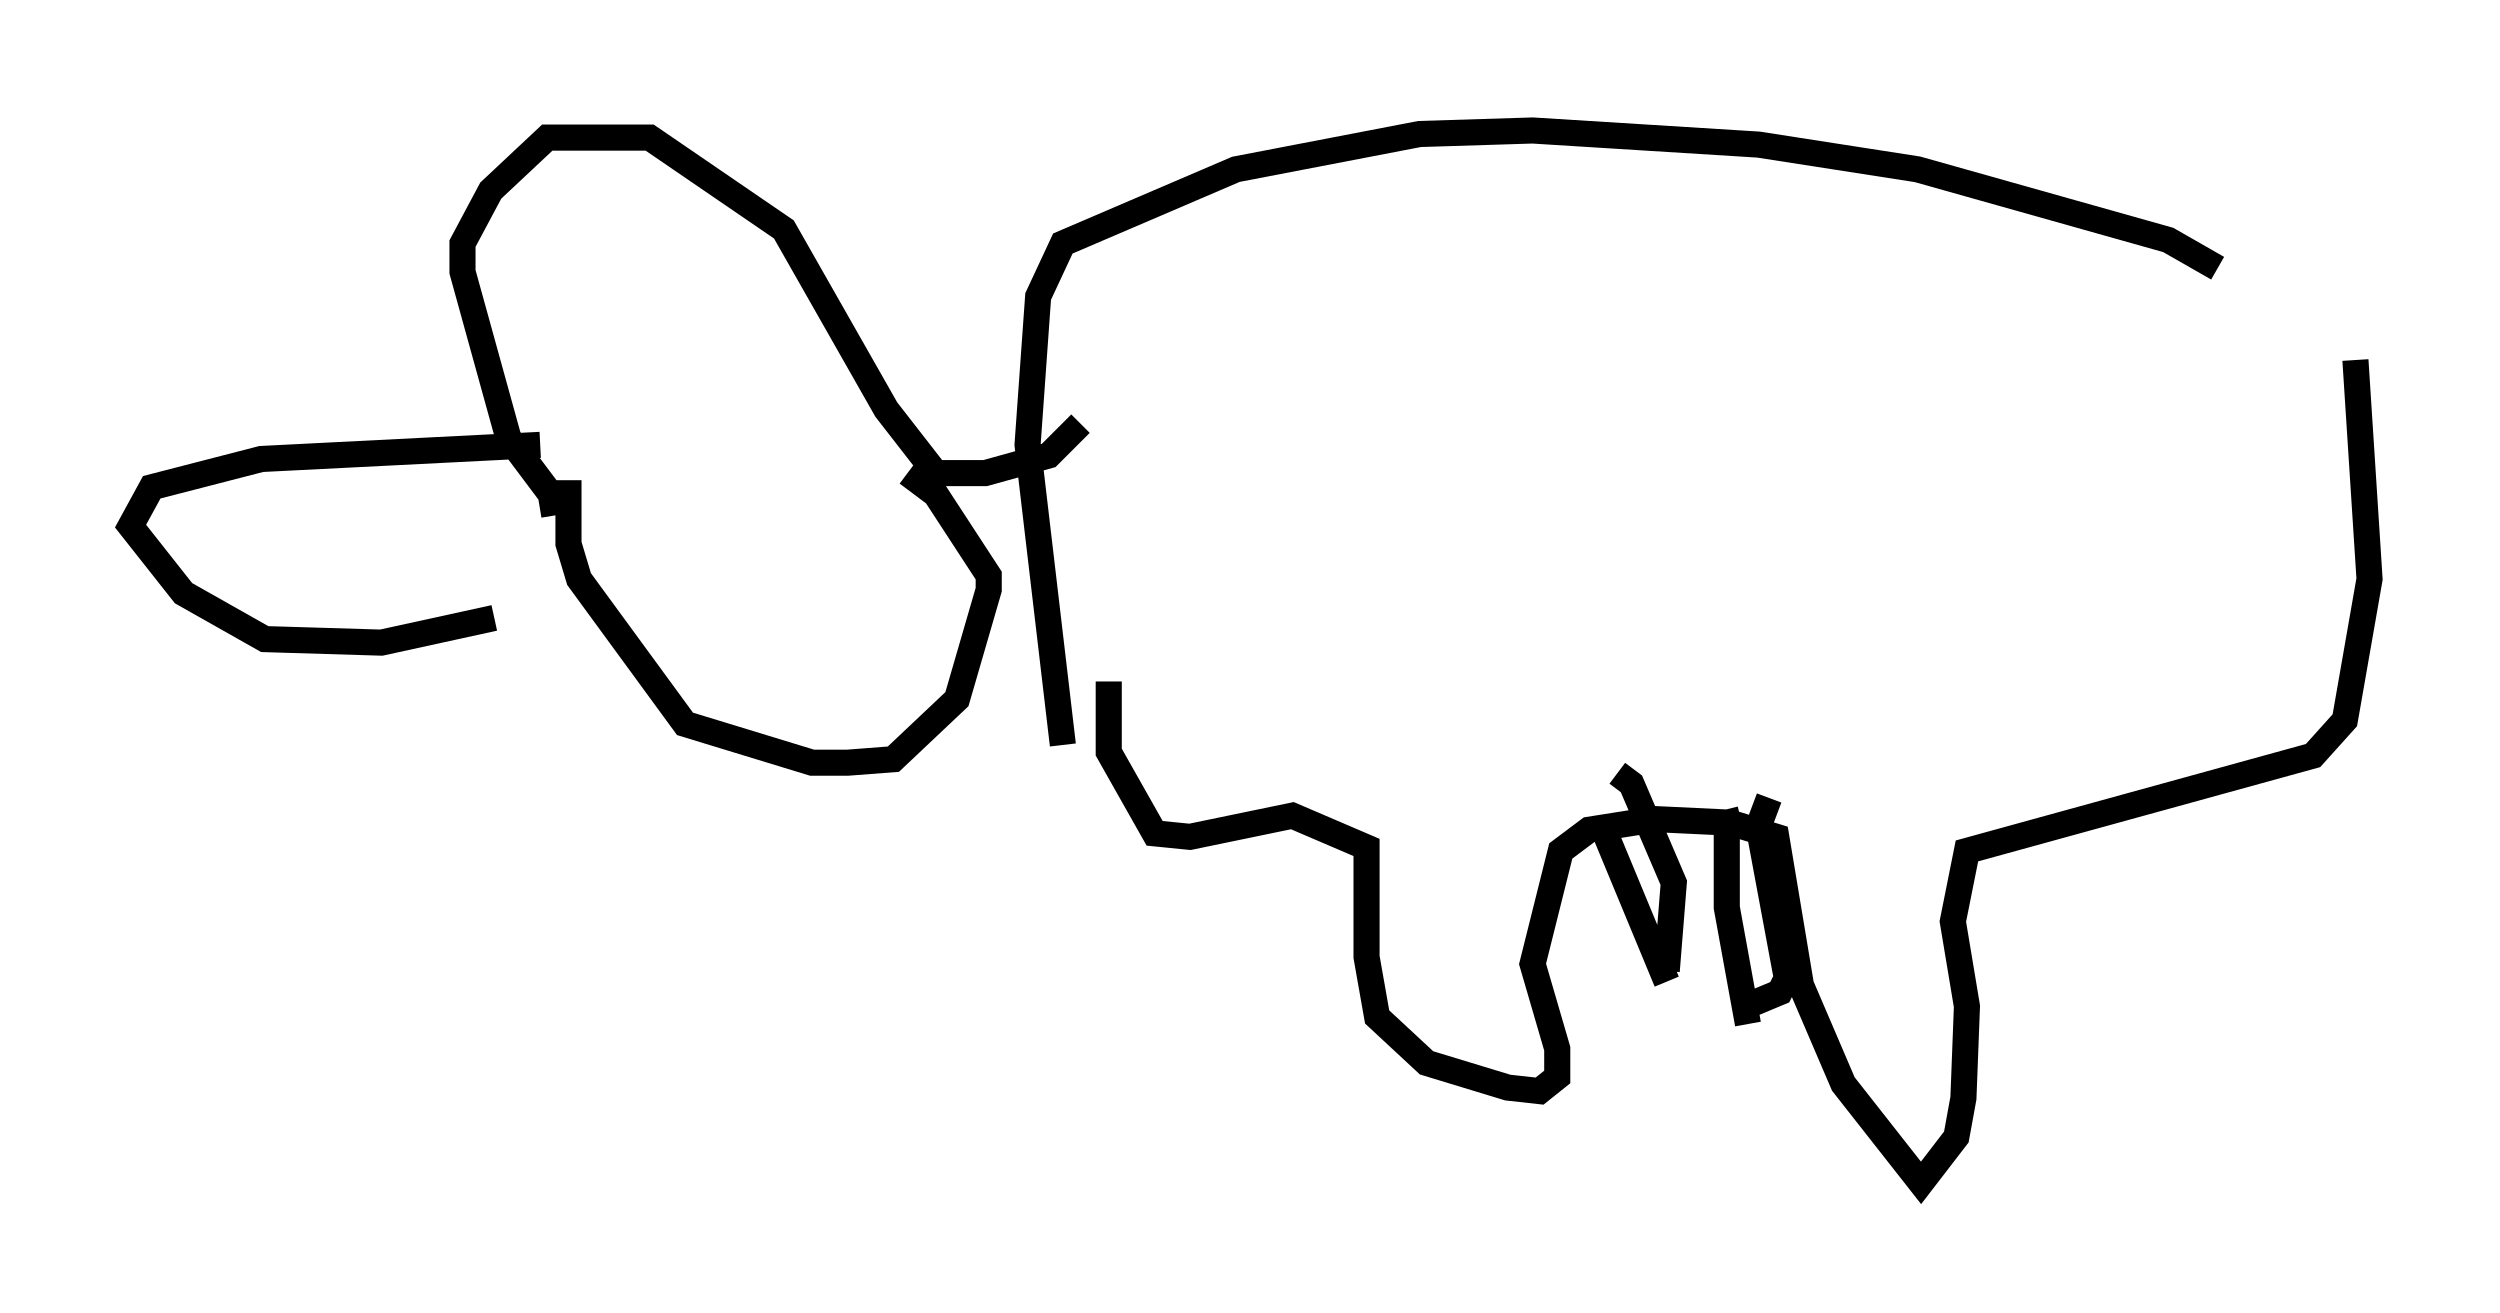 <?xml version="1.0" encoding="utf-8" ?>
<svg baseProfile="full" height="50.324" version="1.1" width="95.791" xmlns="http://www.w3.org/2000/svg" xmlns:ev="http://www.w3.org/2001/xml-events" xmlns:xlink="http://www.w3.org/1999/xlink"><defs /><rect fill="white" height="50.324" width="95.791" x="0" y="0" /><path d="M88.22, 13.525 m-3.248, -3.248 l-1.894, -1.083 -9.607, -2.706 l-6.089, -0.947 -8.66, -0.541 l-4.33, 0.135 -7.036, 1.353 l-6.631, 2.842 -0.947, 2.03 l-0.406, 5.683 1.353, 11.502 m49.526, -14.75 l0.541, 8.39 -0.947, 5.413 l-1.218, 1.353 -13.261, 3.654 l-0.541, 2.706 0.541, 3.248 l-0.135, 3.518 -0.271, 1.488 l-1.353, 1.759 -2.977, -3.789 l-1.624, -3.789 -0.947, -5.683 l-1.759, -0.541 -2.842, -0.135 l-2.571, 0.406 -1.083, 0.812 l-1.083, 4.33 0.947, 3.248 l0.0, 1.083 -0.677, 0.541 l-1.218, -0.135 -3.112, -0.947 l-1.894, -1.759 -0.406, -2.3 l0.0, -4.195 -2.842, -1.218 l-3.924, 0.812 -1.353, -0.135 l-1.759, -3.112 0.0, -2.706 m24.222, 5.277 l-0.541, 0.135 0.0, 3.248 l0.812, 4.465 m-5.413, -7.172 l2.3, 5.548 m2.706, 1.083 l1.624, -0.677 0.271, -0.541 l-1.083, -5.819 0.406, -1.083 m-3.924, 6.631 l0.271, -3.383 -1.624, -3.789 l-0.541, -0.406 m-20.568, -13.396 l-1.218, 1.218 -2.436, 0.677 l-1.894, 0.0 -1.894, -2.436 l-3.924, -6.901 -5.142, -3.518 l-3.924, 0.0 -2.165, 2.03 l-1.083, 2.03 0.0, 1.083 l1.759, 6.36 1.624, 2.165 l0.135, 0.812 m13.532, -1.624 l1.083, 0.812 2.03, 3.112 l0.0, 0.541 -1.218, 4.195 l-2.436, 2.3 -1.759, 0.135 l-1.353, 0.0 -4.871, -1.488 l-4.059, -5.548 -0.406, -1.353 l0.0, -2.436 m-1.083, -1.353 l-10.69, 0.541 -4.195, 1.083 l-0.812, 1.488 2.03, 2.571 l3.112, 1.759 4.465, 0.135 l4.33, -0.947 " fill="none" stroke="black" stroke-width="1" /></svg>
